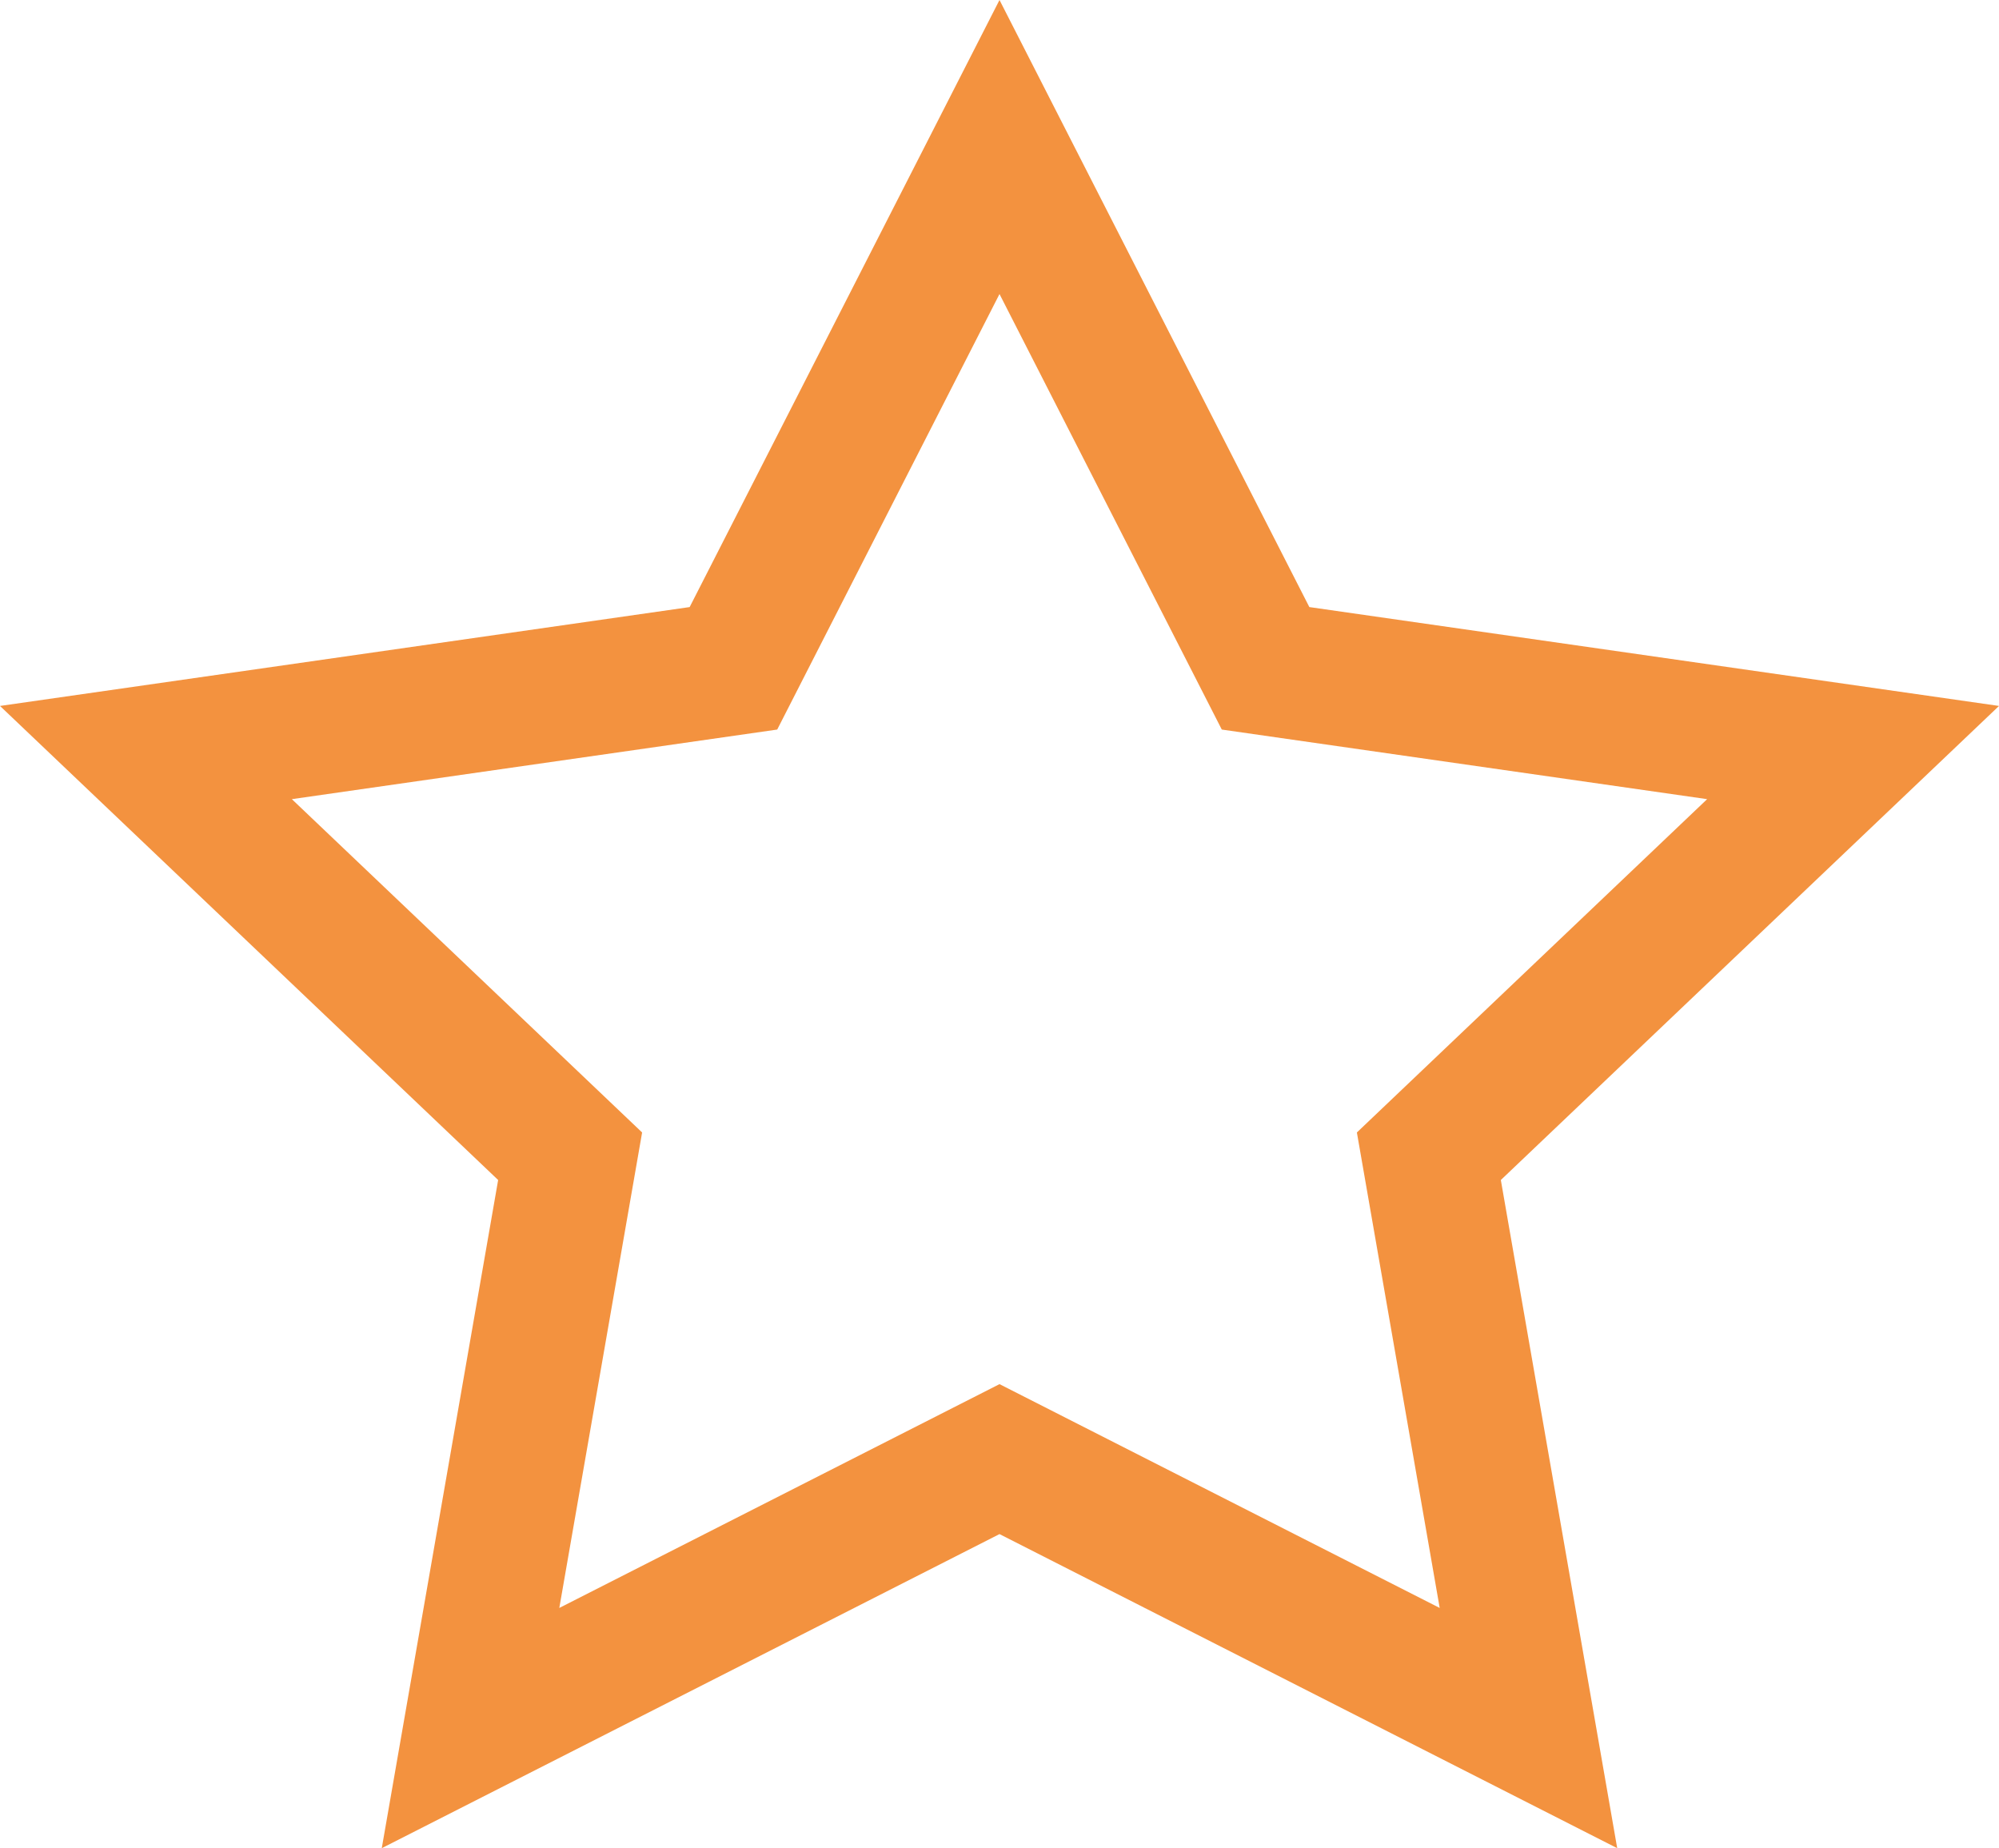 <svg xmlns="http://www.w3.org/2000/svg" width="96" height="88.751" viewBox="0 0 96 88.751"><defs><style>.a{fill:#f3923f;}</style></defs><path class="a" d="M48,14.12,37.325,35.034,14.016,38.376,30.837,54.382,26.86,77.215,48,66.467,69.14,77.215,65.163,54.382,81.984,38.376,58.675,35.034,48,14.12M48,0,62.88,29.152,96,33.9,72.076,56.665l5.589,32.086L48,73.668,18.334,88.751l5.589-32.086L0,33.9l33.12-4.748Z"/></svg>